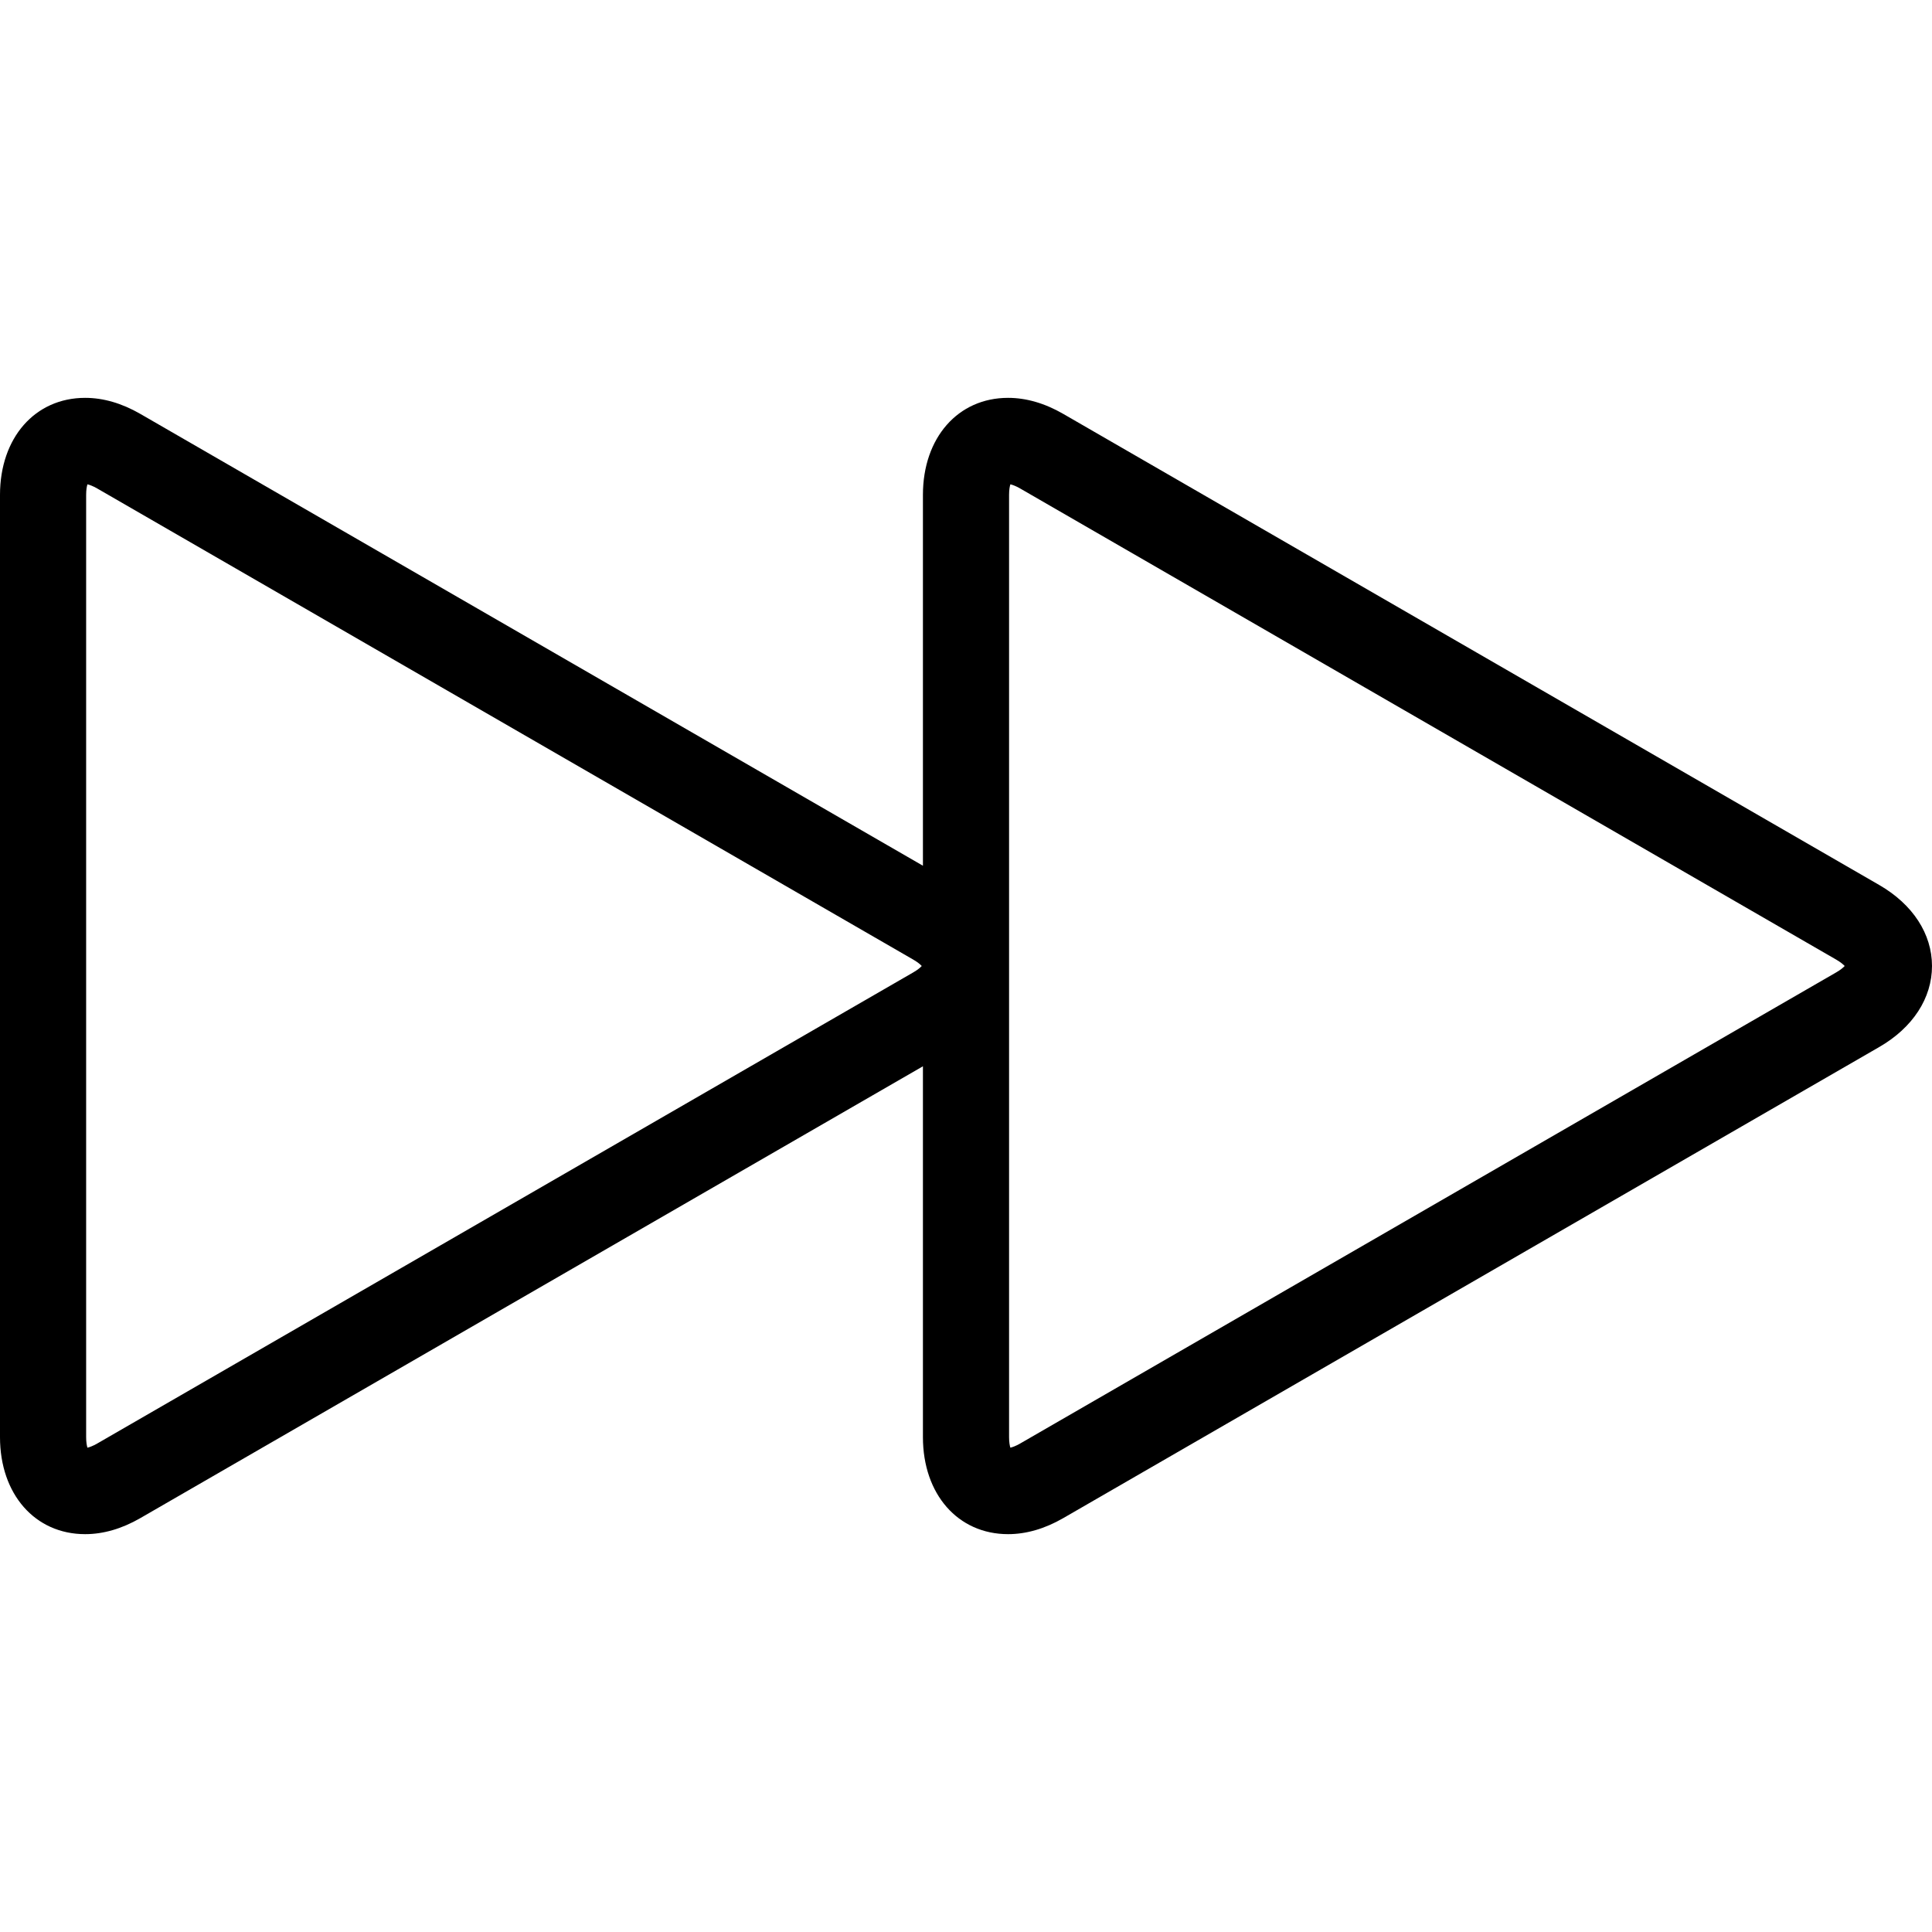 <?xml version="1.0" encoding="iso-8859-1"?>
<!-- Generator: Adobe Illustrator 18.0.0, SVG Export Plug-In . SVG Version: 6.00 Build 0)  -->
<!DOCTYPE svg PUBLIC "-//W3C//DTD SVG 1.1//EN" "http://www.w3.org/Graphics/SVG/1.1/DTD/svg11.dtd">
<svg version="1.1" id="Capa_1" xmlns="http://www.w3.org/2000/svg" xmlns:xlink="http://www.w3.org/1999/xlink" x="0px" y="0px"
	 viewBox="0 0 314 314" style="enable-background:new 0 0 314 314;" xml:space="preserve">
<path d="M305.425,143.835L172.804,67.268c-2.994-1.729-6.011-2.606-8.967-2.606c-8.146,0-13.837,6.485-13.837,15.771v60.27
	L22.804,67.268c-2.994-1.729-6.012-2.606-8.967-2.606C5.689,64.662,0,71.147,0,80.433v153.136c0,9.285,5.69,15.77,13.837,15.77
	c2.956,0,5.972-0.876,8.966-2.604L150,173.299v60.27c0,9.285,5.69,15.77,13.838,15.77c2.955,0,5.972-0.876,8.966-2.604
	l132.622-76.567c5.45-3.147,8.575-7.946,8.574-13.168C314,151.778,310.874,146.98,305.425,143.835z M148.425,158.042L15.803,234.609
	c-0.735,0.425-1.269,0.602-1.595,0.677c-0.102-0.34-0.208-0.901-0.208-1.717V80.433c0-0.848,0.11-1.396,0.211-1.718
	c0.325,0.075,0.858,0.253,1.592,0.677l132.622,76.567c0.734,0.424,1.154,0.794,1.382,1.041
	C149.579,157.248,149.16,157.619,148.425,158.042z M298.425,158.042l-132.621,76.566c-0.735,0.425-1.27,0.602-1.596,0.677
	c-0.102-0.339-0.208-0.901-0.208-1.717V80.433c0-0.848,0.111-1.396,0.211-1.718c0.325,0.074,0.858,0.253,1.593,0.677l132.622,76.567
	c0.707,0.408,1.141,0.78,1.384,1.04C299.581,157.247,299.161,157.618,298.425,158.042z"/>
<g>
</g>
<g>
</g>
<g>
</g>
<g>
</g>
<g>
</g>
<g>
</g>
<g>
</g>
<g>
</g>
<g>
</g>
<g>
</g>
<g>
</g>
<g>
</g>
<g>
</g>
<g>
</g>
<g>
</g>
</svg>
